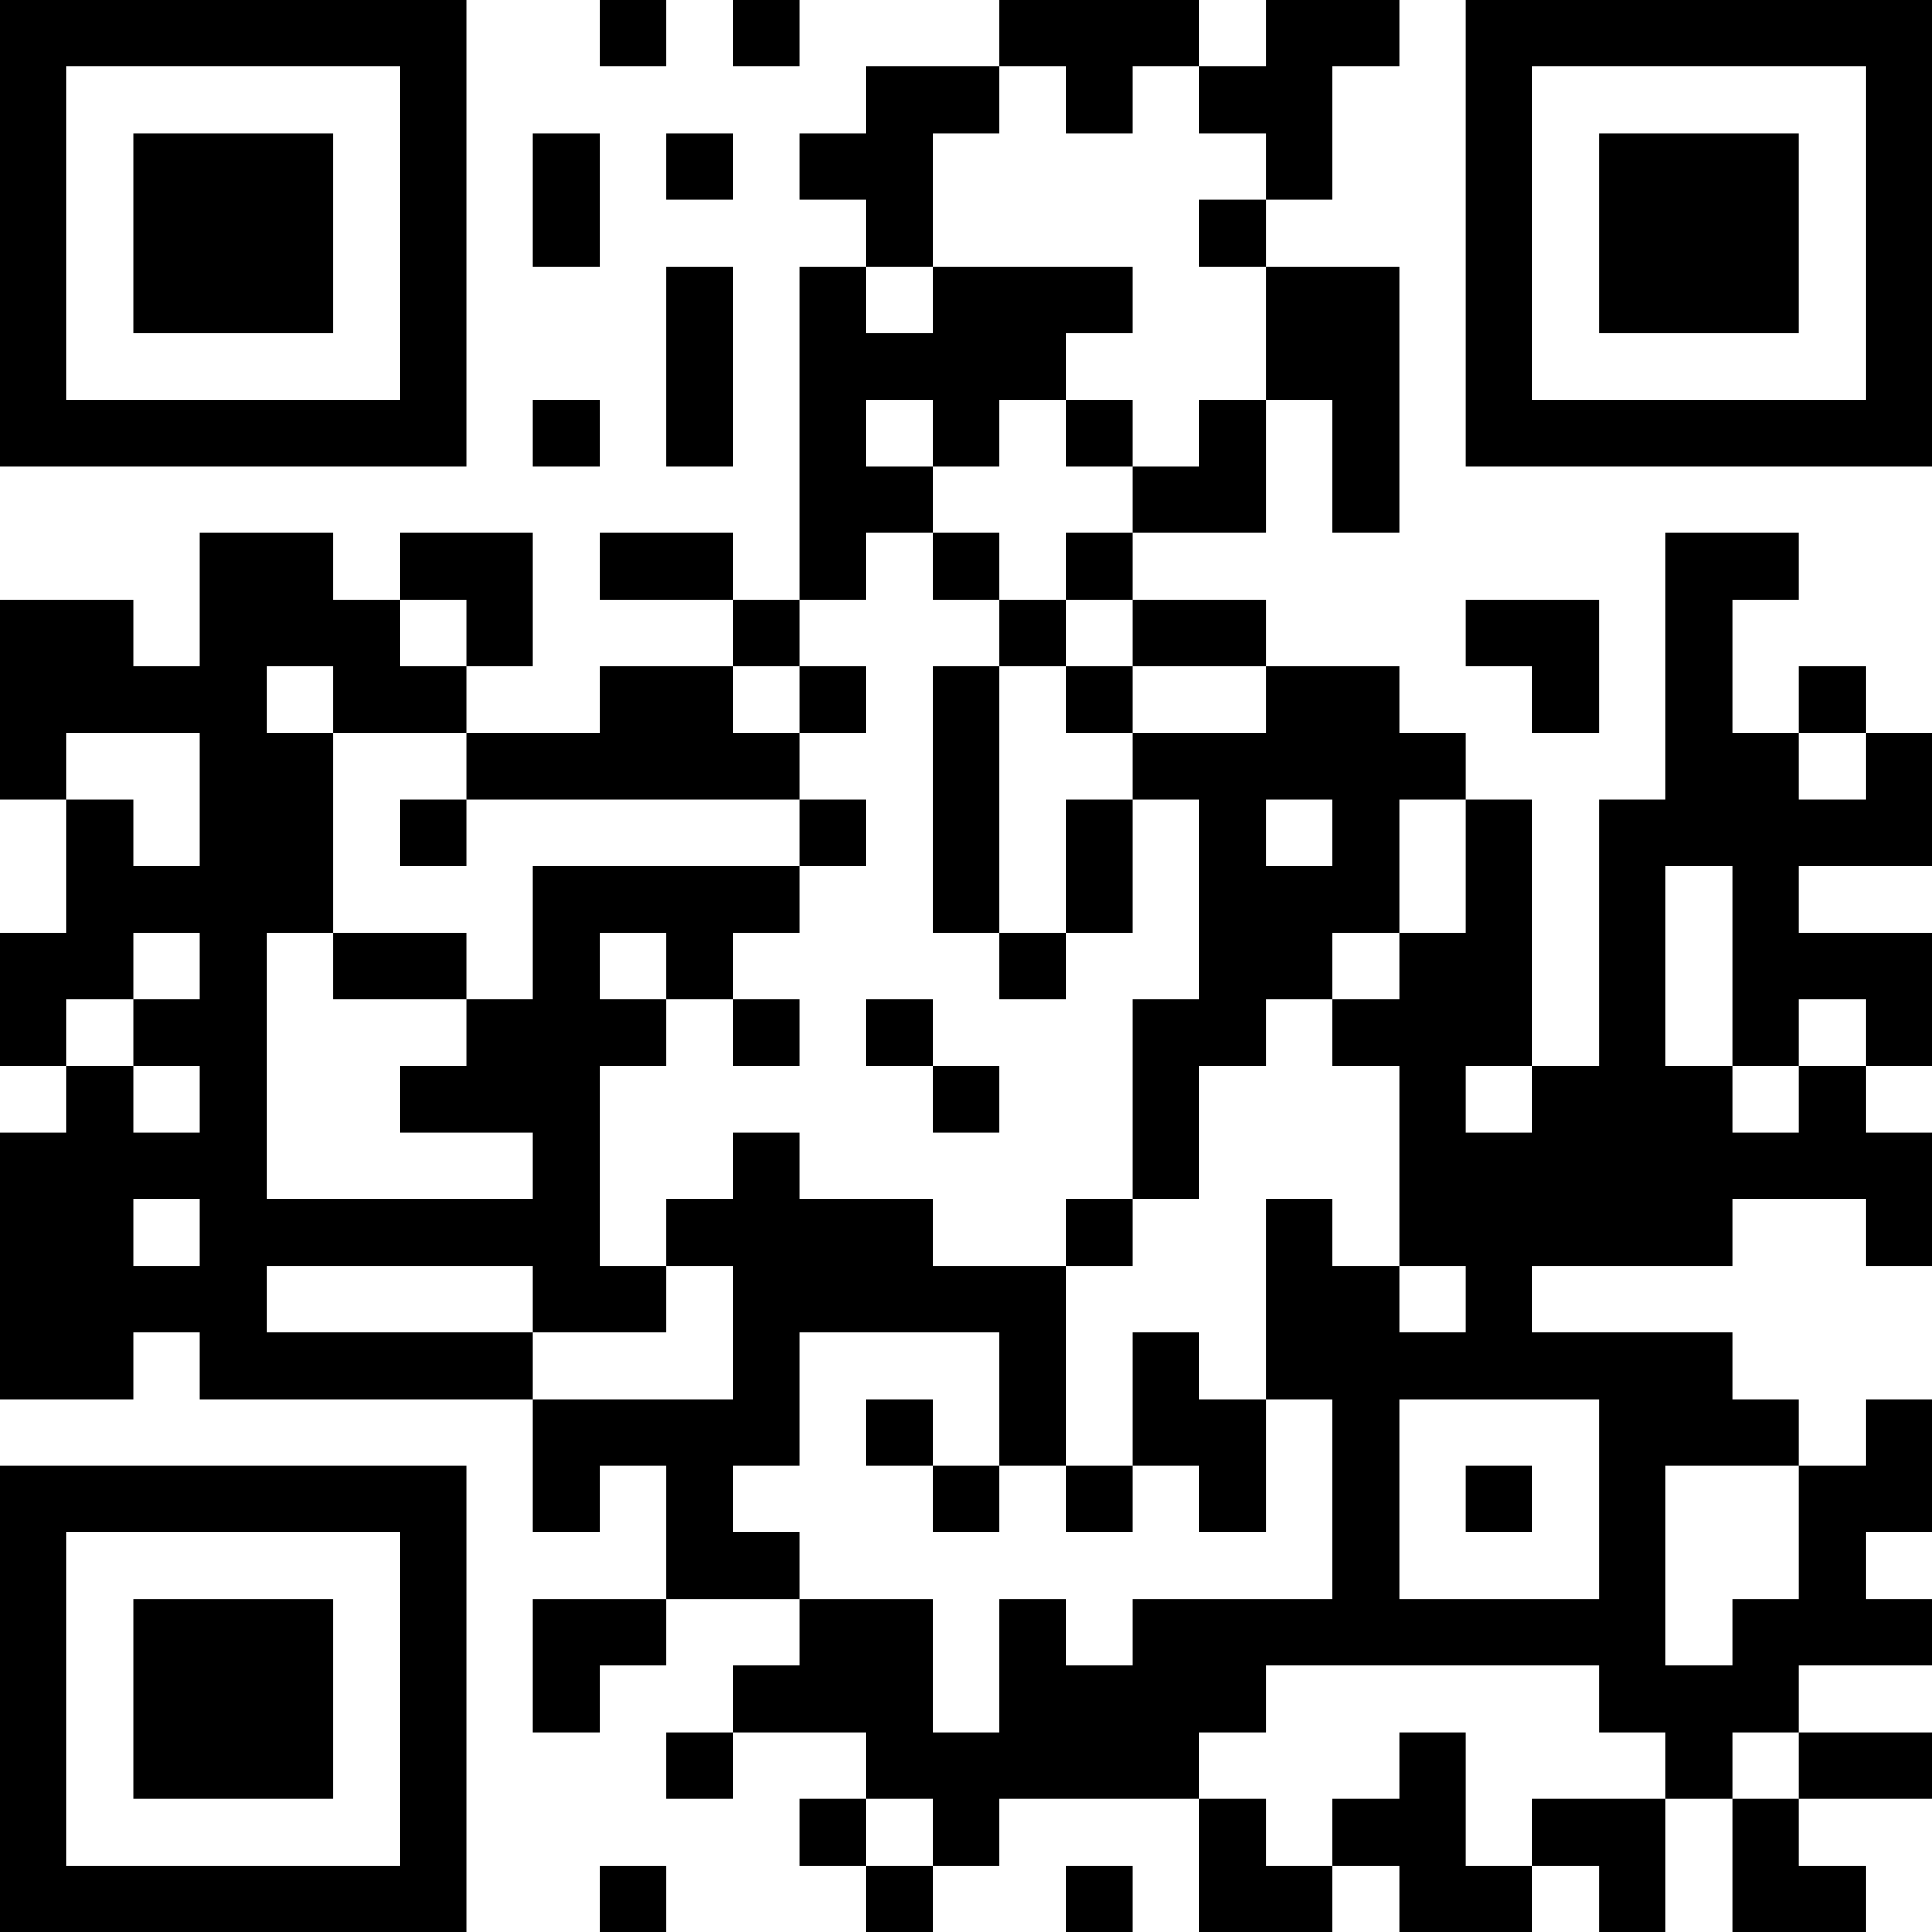 <?xml version="1.0" encoding="UTF-8"?>
<svg xmlns="http://www.w3.org/2000/svg" version="1.1" width="200" height="200" viewBox="0 0 200 200"><rect x="0" y="0" width="200" height="200" fill="#ffffff"/><g transform="scale(6.897)"><g transform="translate(0,0)"><path fill-rule="evenodd" d="M9 0L9 1L10 1L10 0ZM11 0L11 1L12 1L12 0ZM15 0L15 1L13 1L13 2L12 2L12 3L13 3L13 4L12 4L12 9L11 9L11 8L9 8L9 9L11 9L11 10L9 10L9 11L7 11L7 10L8 10L8 8L6 8L6 9L5 9L5 8L3 8L3 10L2 10L2 9L0 9L0 12L1 12L1 14L0 14L0 16L1 16L1 17L0 17L0 21L2 21L2 20L3 20L3 21L8 21L8 23L9 23L9 22L10 22L10 24L8 24L8 26L9 26L9 25L10 25L10 24L12 24L12 25L11 25L11 26L10 26L10 27L11 27L11 26L13 26L13 27L12 27L12 28L13 28L13 29L14 29L14 28L15 28L15 27L18 27L18 29L20 29L20 28L21 28L21 29L23 29L23 28L24 28L24 29L25 29L25 27L26 27L26 29L28 29L28 28L27 28L27 27L29 27L29 26L27 26L27 25L29 25L29 24L28 24L28 23L29 23L29 21L28 21L28 22L27 22L27 21L26 21L26 20L23 20L23 19L26 19L26 18L28 18L28 19L29 19L29 17L28 17L28 16L29 16L29 14L27 14L27 13L29 13L29 11L28 11L28 10L27 10L27 11L26 11L26 9L27 9L27 8L25 8L25 12L24 12L24 16L23 16L23 12L22 12L22 11L21 11L21 10L19 10L19 9L17 9L17 8L19 8L19 6L20 6L20 8L21 8L21 4L19 4L19 3L20 3L20 1L21 1L21 0L19 0L19 1L18 1L18 0ZM15 1L15 2L14 2L14 4L13 4L13 5L14 5L14 4L17 4L17 5L16 5L16 6L15 6L15 7L14 7L14 6L13 6L13 7L14 7L14 8L13 8L13 9L12 9L12 10L11 10L11 11L12 11L12 12L7 12L7 11L5 11L5 10L4 10L4 11L5 11L5 14L4 14L4 18L8 18L8 17L6 17L6 16L7 16L7 15L8 15L8 13L12 13L12 14L11 14L11 15L10 15L10 14L9 14L9 15L10 15L10 16L9 16L9 19L10 19L10 20L8 20L8 19L4 19L4 20L8 20L8 21L11 21L11 19L10 19L10 18L11 18L11 17L12 17L12 18L14 18L14 19L16 19L16 22L15 22L15 20L12 20L12 22L11 22L11 23L12 23L12 24L14 24L14 26L15 26L15 24L16 24L16 25L17 25L17 24L20 24L20 21L19 21L19 18L20 18L20 19L21 19L21 20L22 20L22 19L21 19L21 16L20 16L20 15L21 15L21 14L22 14L22 12L21 12L21 14L20 14L20 15L19 15L19 16L18 16L18 18L17 18L17 15L18 15L18 12L17 12L17 11L19 11L19 10L17 10L17 9L16 9L16 8L17 8L17 7L18 7L18 6L19 6L19 4L18 4L18 3L19 3L19 2L18 2L18 1L17 1L17 2L16 2L16 1ZM8 2L8 4L9 4L9 2ZM10 2L10 3L11 3L11 2ZM10 4L10 7L11 7L11 4ZM8 6L8 7L9 7L9 6ZM16 6L16 7L17 7L17 6ZM14 8L14 9L15 9L15 10L14 10L14 14L15 14L15 15L16 15L16 14L17 14L17 12L16 12L16 14L15 14L15 10L16 10L16 11L17 11L17 10L16 10L16 9L15 9L15 8ZM6 9L6 10L7 10L7 9ZM22 9L22 10L23 10L23 11L24 11L24 9ZM12 10L12 11L13 11L13 10ZM1 11L1 12L2 12L2 13L3 13L3 11ZM27 11L27 12L28 12L28 11ZM6 12L6 13L7 13L7 12ZM12 12L12 13L13 13L13 12ZM19 12L19 13L20 13L20 12ZM25 13L25 16L26 16L26 17L27 17L27 16L28 16L28 15L27 15L27 16L26 16L26 13ZM2 14L2 15L1 15L1 16L2 16L2 17L3 17L3 16L2 16L2 15L3 15L3 14ZM5 14L5 15L7 15L7 14ZM11 15L11 16L12 16L12 15ZM13 15L13 16L14 16L14 17L15 17L15 16L14 16L14 15ZM22 16L22 17L23 17L23 16ZM2 18L2 19L3 19L3 18ZM16 18L16 19L17 19L17 18ZM17 20L17 22L16 22L16 23L17 23L17 22L18 22L18 23L19 23L19 21L18 21L18 20ZM13 21L13 22L14 22L14 23L15 23L15 22L14 22L14 21ZM21 21L21 24L24 24L24 21ZM22 22L22 23L23 23L23 22ZM25 22L25 25L26 25L26 24L27 24L27 22ZM19 25L19 26L18 26L18 27L19 27L19 28L20 28L20 27L21 27L21 26L22 26L22 28L23 28L23 27L25 27L25 26L24 26L24 25ZM26 26L26 27L27 27L27 26ZM13 27L13 28L14 28L14 27ZM9 28L9 29L10 29L10 28ZM16 28L16 29L17 29L17 28ZM0 0L0 7L7 7L7 0ZM1 1L1 6L6 6L6 1ZM2 2L2 5L5 5L5 2ZM22 0L22 7L29 7L29 0ZM23 1L23 6L28 6L28 1ZM24 2L24 5L27 5L27 2ZM0 22L0 29L7 29L7 22ZM1 23L1 28L6 28L6 23ZM2 24L2 27L5 27L5 24Z" fill="#000000"/></g></g></svg>
